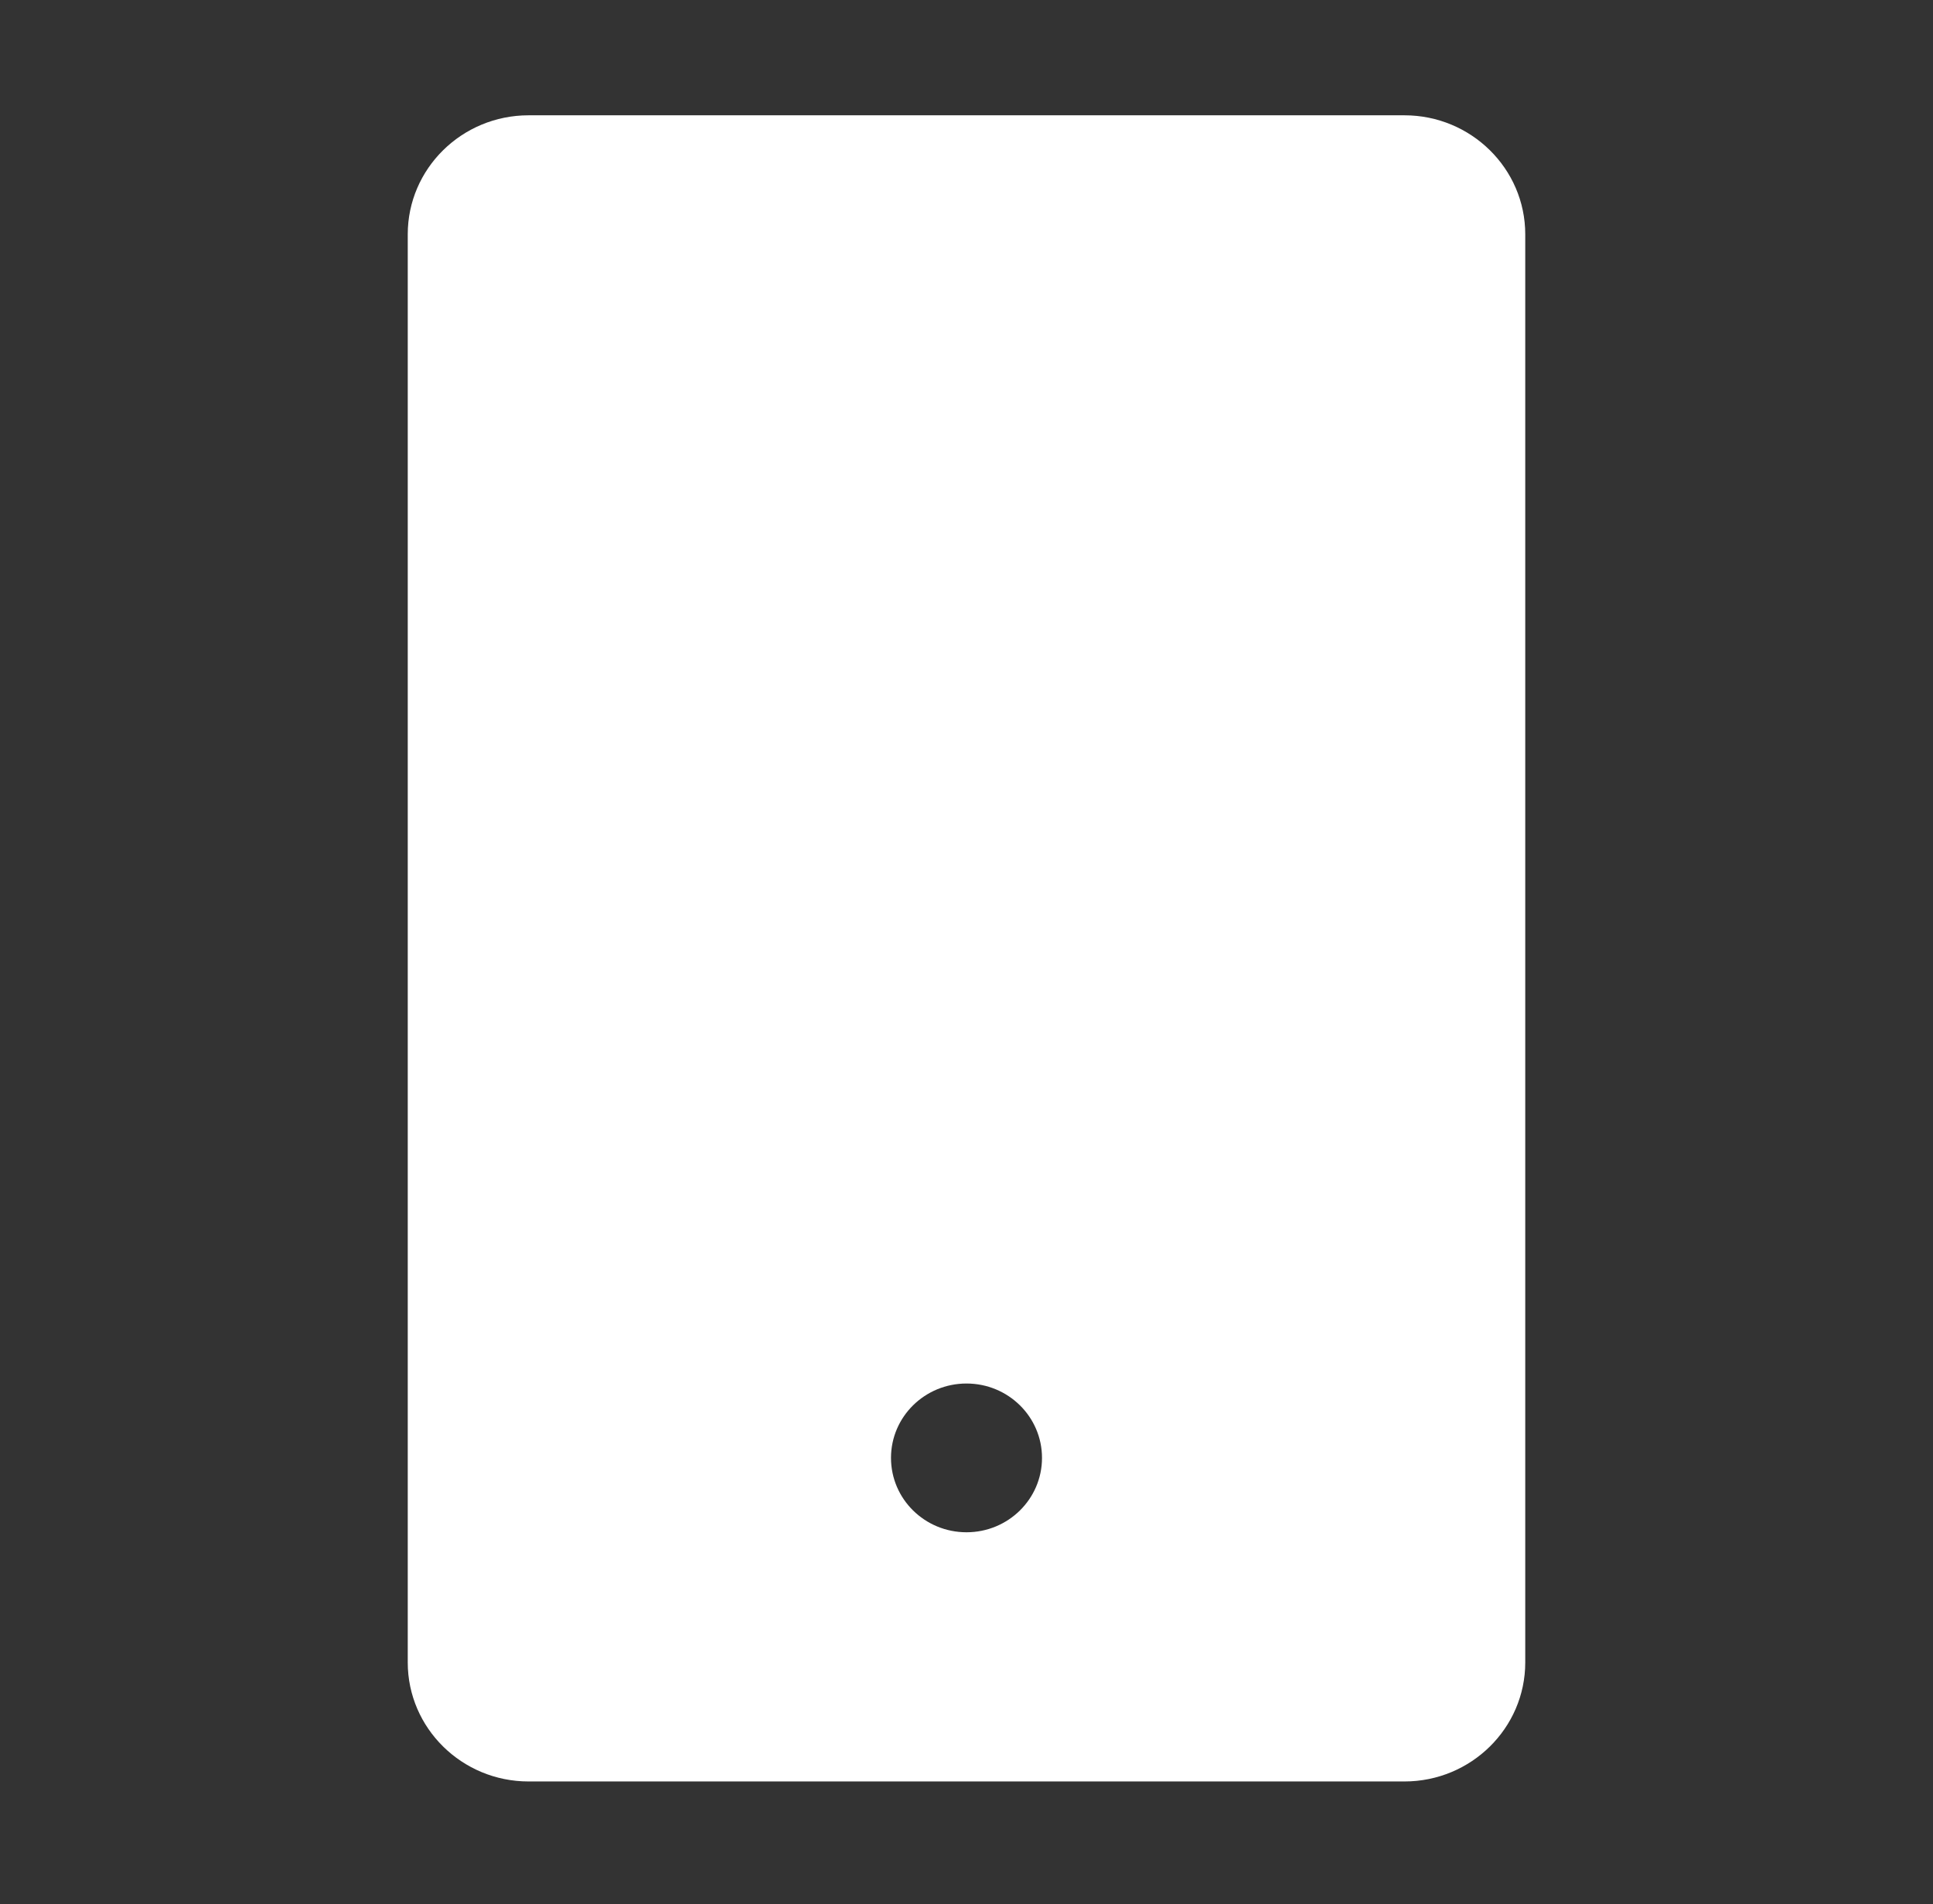 <svg width="68" height="67" viewBox="0 0 68 67" fill="none" xmlns="http://www.w3.org/2000/svg">
<rect x="0" y="0" width="68" height="67" fill="#333333" stroke="none"/>
<path d="M49.406 4.057H18.594C16.25 4.057 14.344 5.934 14.344 8.244V58.494C14.344 60.804 16.25 62.682 18.594 62.682H49.406C51.75 62.682 53.656 60.804 53.656 58.494V8.244C53.656 5.934 51.75 4.057 49.406 4.057ZM34 53.914C32.532 53.914 31.344 52.743 31.344 51.297C31.344 49.851 32.532 48.68 34 48.68C35.468 48.68 36.656 49.851 36.656 51.297C36.656 52.743 35.468 53.914 34 53.914Z" fill="white"/>
</svg>
